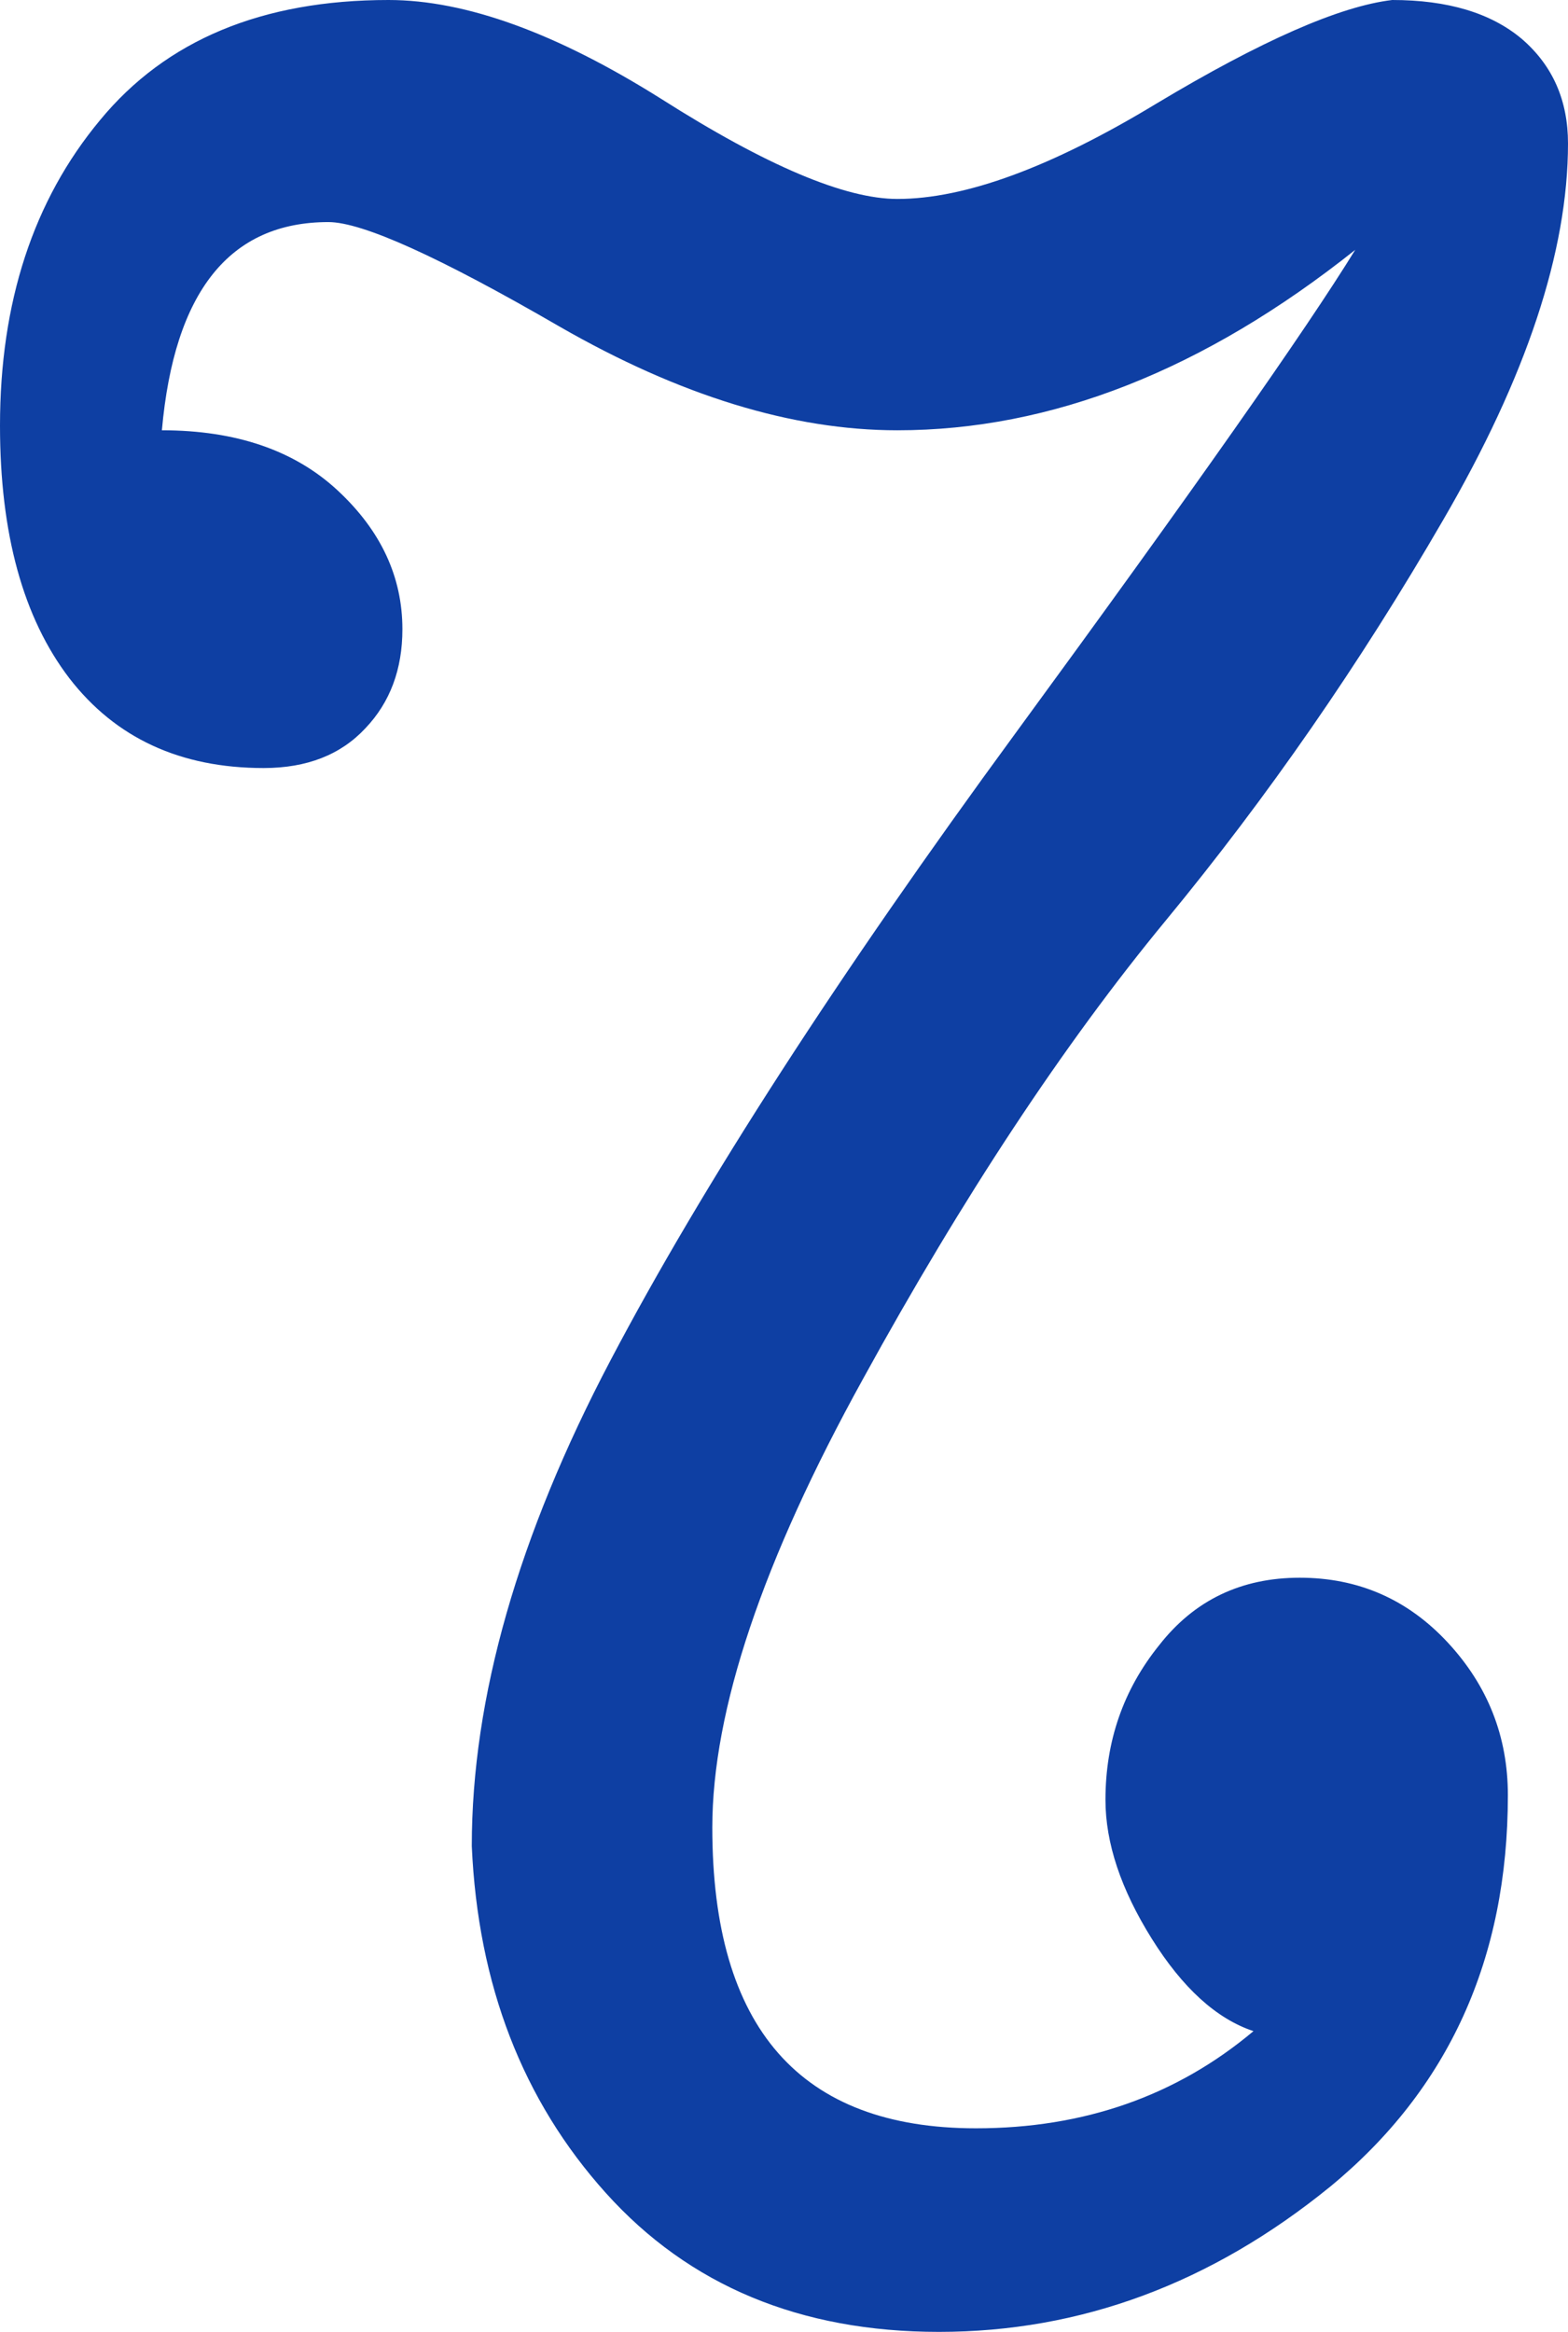 <svg xmlns="http://www.w3.org/2000/svg" viewBox="0 17.6 16.95 25.2" data-asc="0.845"><g fill="#0e3fa3"><g fill="#0e3fa3" transform="translate(0, 0)"><path d="M1.75 22.25Q2.95 22.25 3.65 22.90Q4.35 23.55 4.35 24.40Q4.35 25.05 3.95 25.47Q3.55 25.90 2.85 25.90Q1.50 25.90 0.75 24.93Q0 23.95 0 22.20Q0 20.20 1.08 18.90Q2.15 17.60 4.20 17.60Q5.45 17.60 7.15 18.67Q8.85 19.75 9.70 19.75Q10.80 19.75 12.50 18.72Q14.20 17.70 15.05 17.60Q15.95 17.60 16.45 18.02Q16.95 18.45 16.95 19.15Q16.95 20.90 15.60 23.22Q14.25 25.55 12.60 27.55Q10.95 29.55 9.33 32.50Q7.70 35.45 7.70 37.35Q7.70 40.60 10.55 40.60Q12.30 40.60 13.55 39.55Q12.95 39.35 12.45 38.55Q11.95 37.75 11.95 37.05Q11.95 36.10 12.53 35.38Q13.10 34.65 14.05 34.65Q15 34.65 15.65 35.35Q16.30 36.05 16.30 37Q16.30 39.65 14.38 41.23Q12.45 42.80 10.15 42.80Q7.90 42.80 6.55 41.30Q5.20 39.80 5.10 37.55Q5.10 35.15 6.60 32.30Q8.10 29.45 10.98 25.52Q13.85 21.60 14.65 20.30Q12.20 22.25 9.70 22.25Q8 22.25 6.05 21.13Q4.10 20 3.55 20Q1.95 20 1.75 22.25Z"/></g><g fill="#0e3fa3" transform="translate(0, 66.5)"><path d=""/></g></g></svg>